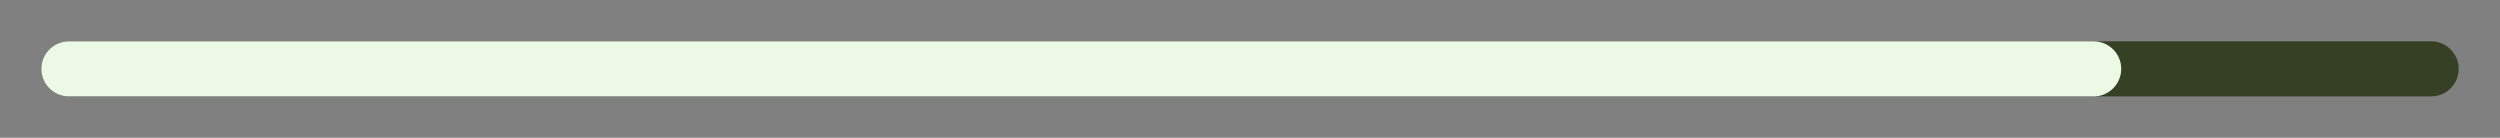<svg width="363" height="20" viewBox="0 0 363 20" fill="none" xmlns="http://www.w3.org/2000/svg">
<rect x="0" y="0" width="363" height="20" fill="#808080" stroke="none"/>
<path d="M10 10H353" stroke="#354024" stroke-width="8" stroke-linecap="round"/>
<path d="M10 10H304" stroke="#ECFAE5" stroke-width="8" stroke-linecap="round"/>
</svg>
